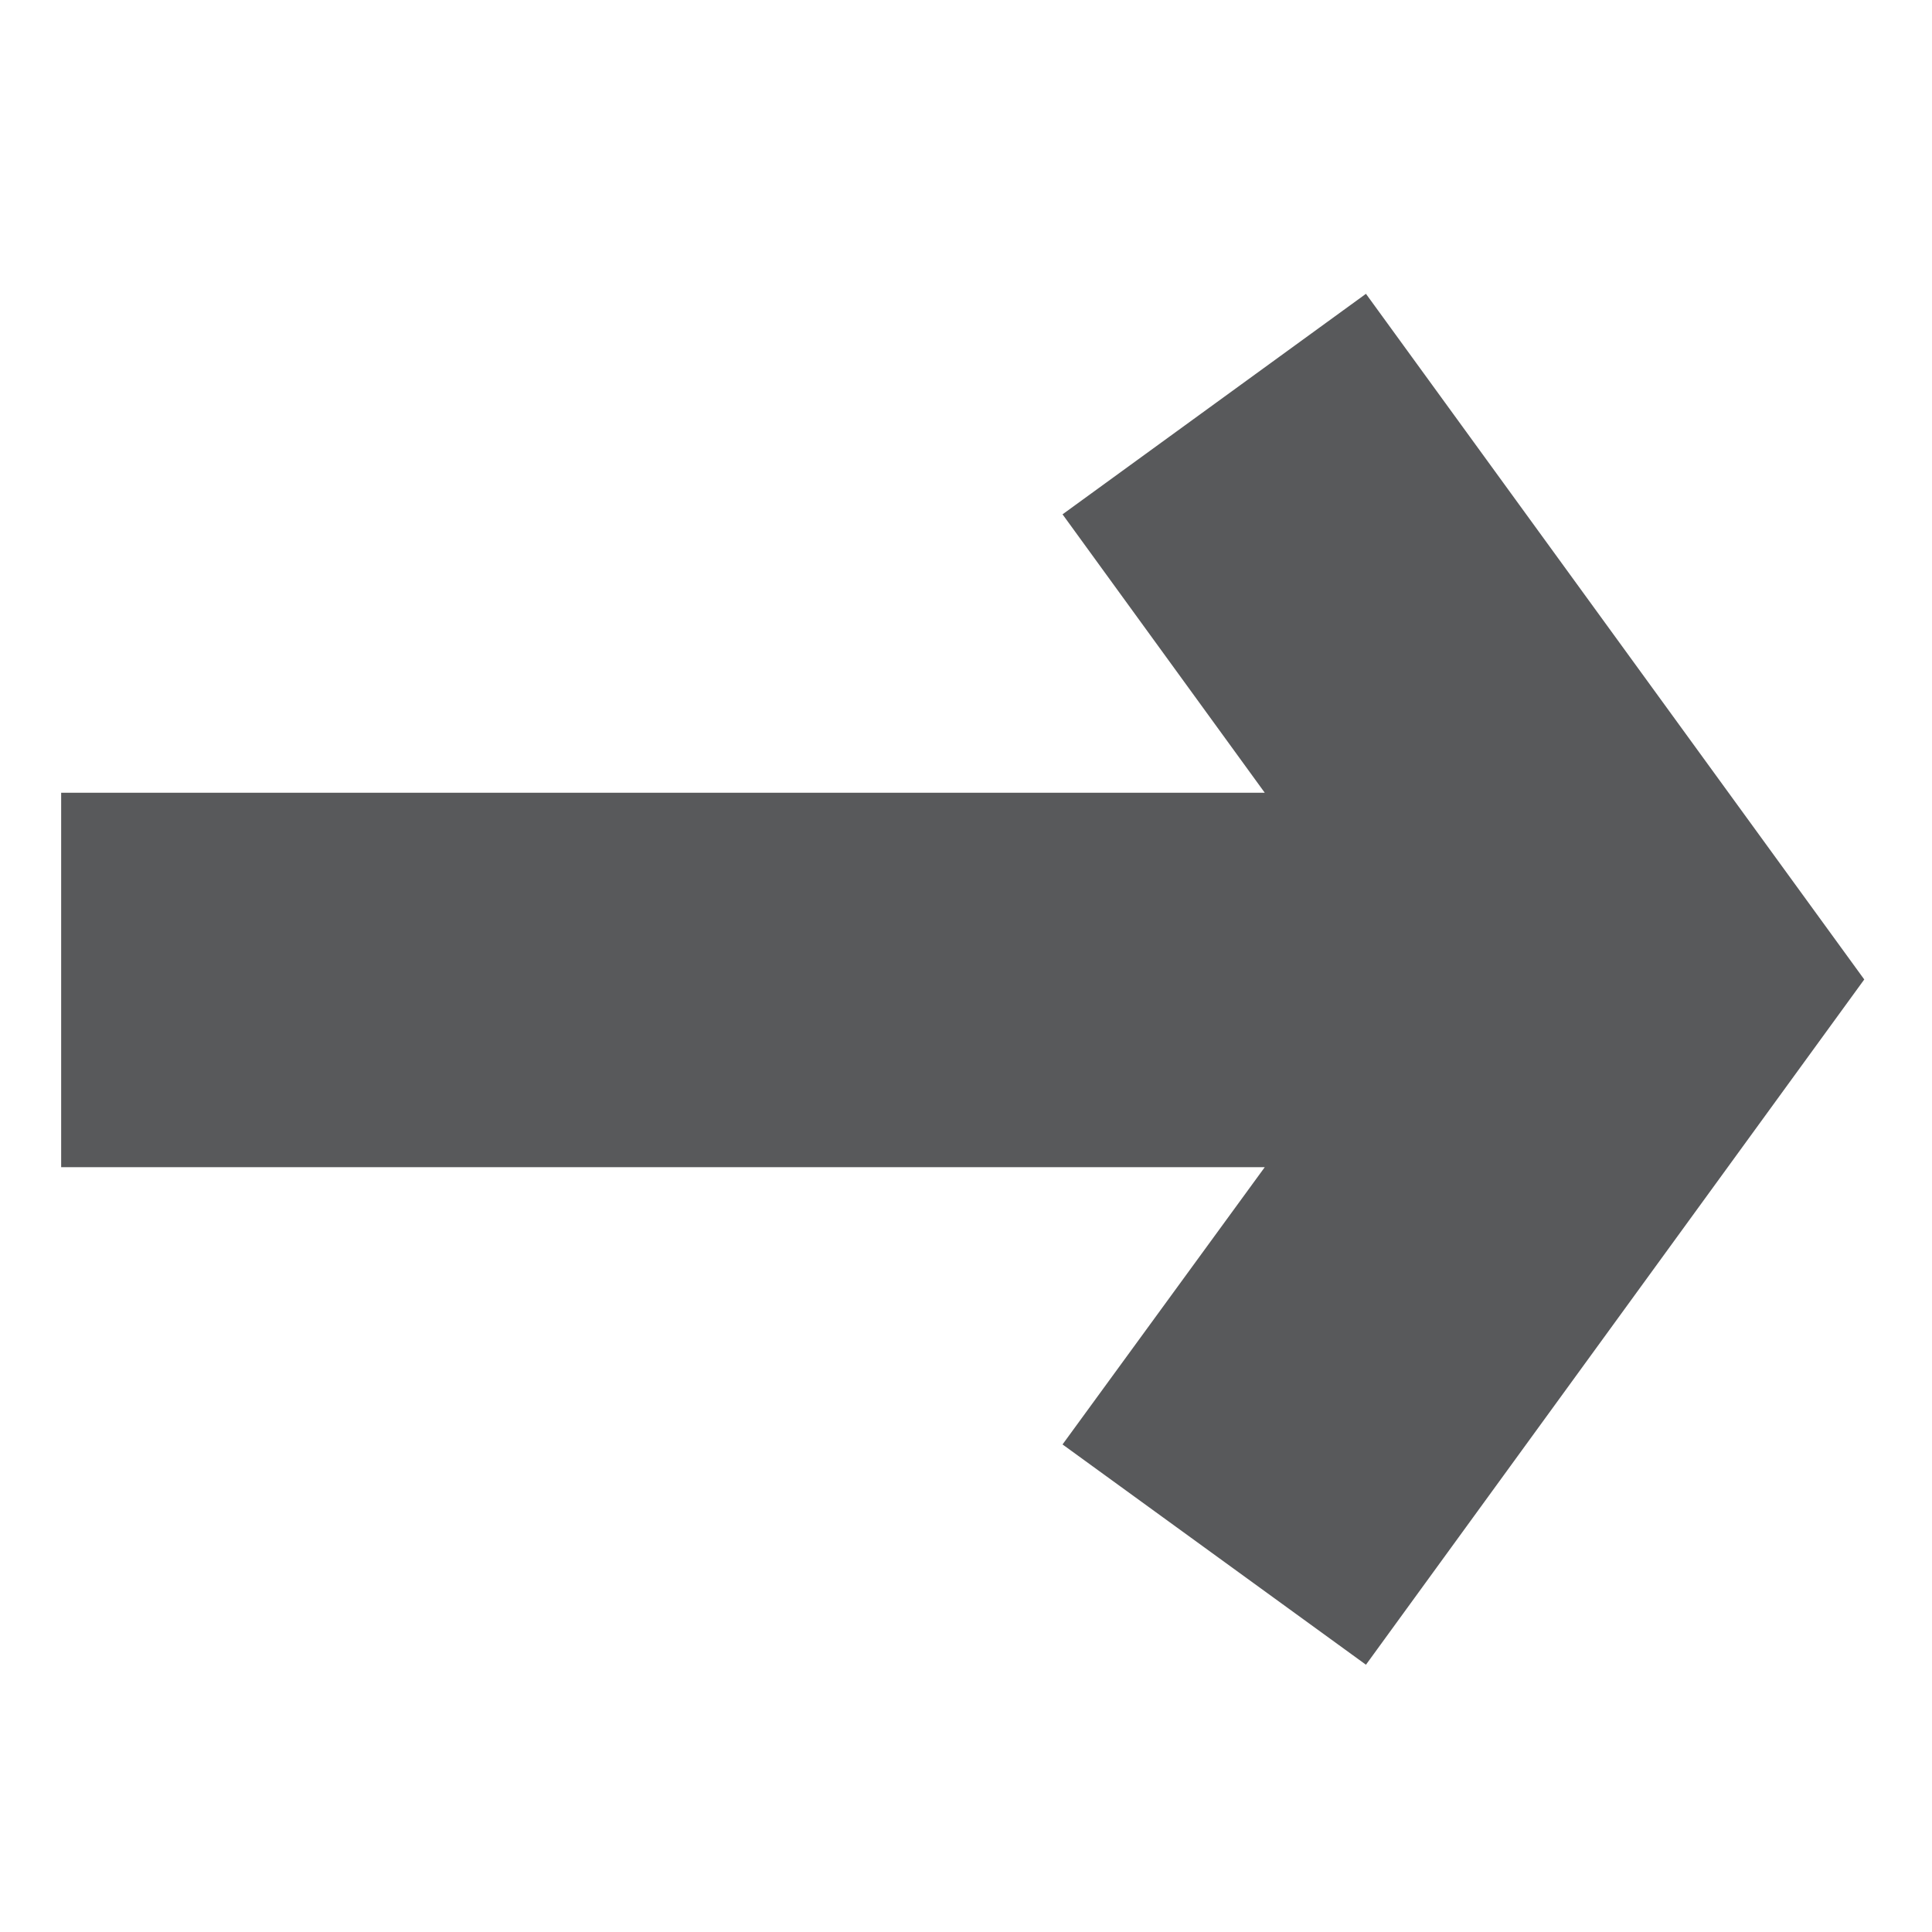<svg id="Слой_1" xmlns="http://www.w3.org/2000/svg" width="64" height="64" viewBox="0 0 64 64"><path fill="#58595B" d="M45.249 9.733L35.198 17.038 41.897 26.261 2.026 26.261 2.026 38.664 41.897 38.664 35.198 47.849 45.249 55.146 61.756 32.446z"/></svg>